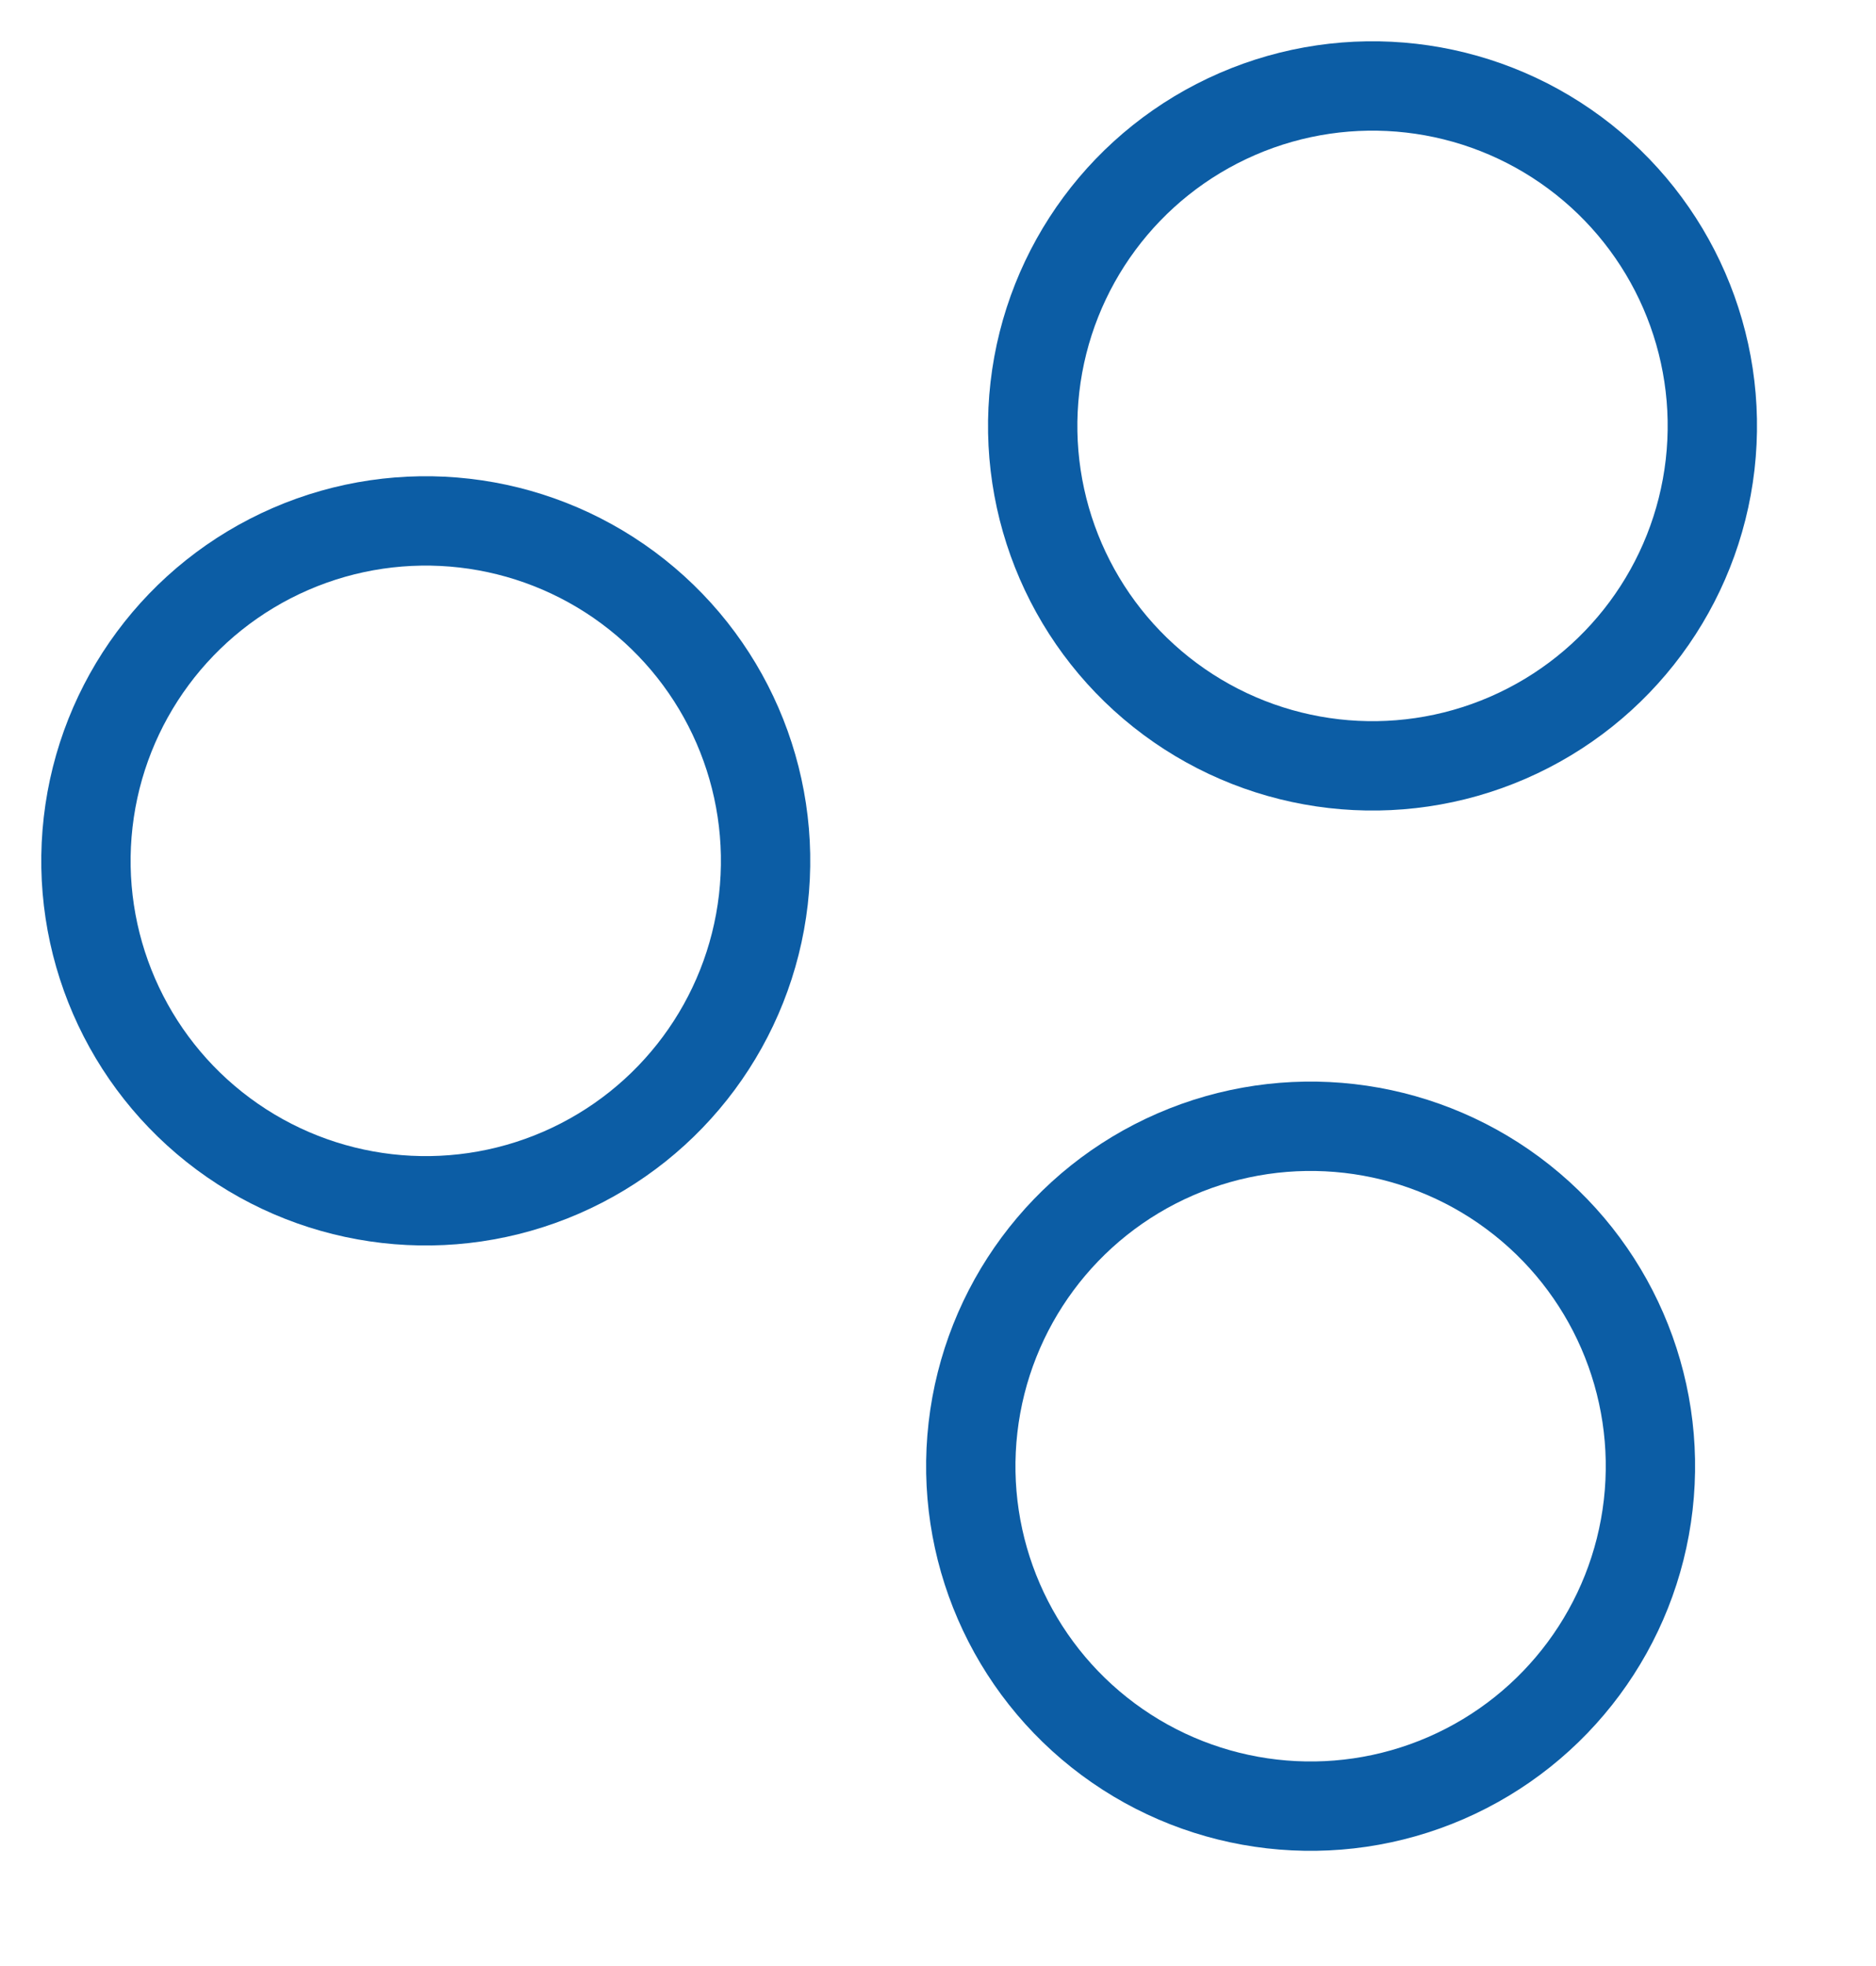 <svg width="21" height="22" viewBox="0 0 21 22" fill="none" xmlns="http://www.w3.org/2000/svg">
<circle cx="4.766" cy="9.633" r="3.804" transform="rotate(6.54 4.766 9.633)" stroke="#0C5DA5"/>
<circle cx="14.671" cy="16.407" r="3.804" transform="rotate(6.54 14.671 16.407)" stroke="#0C5DA5"/>
<circle cx="15.364" cy="4.766" r="3.804" transform="rotate(6.54 15.364 4.766)" stroke="#0C5DA5"/>
</svg>
